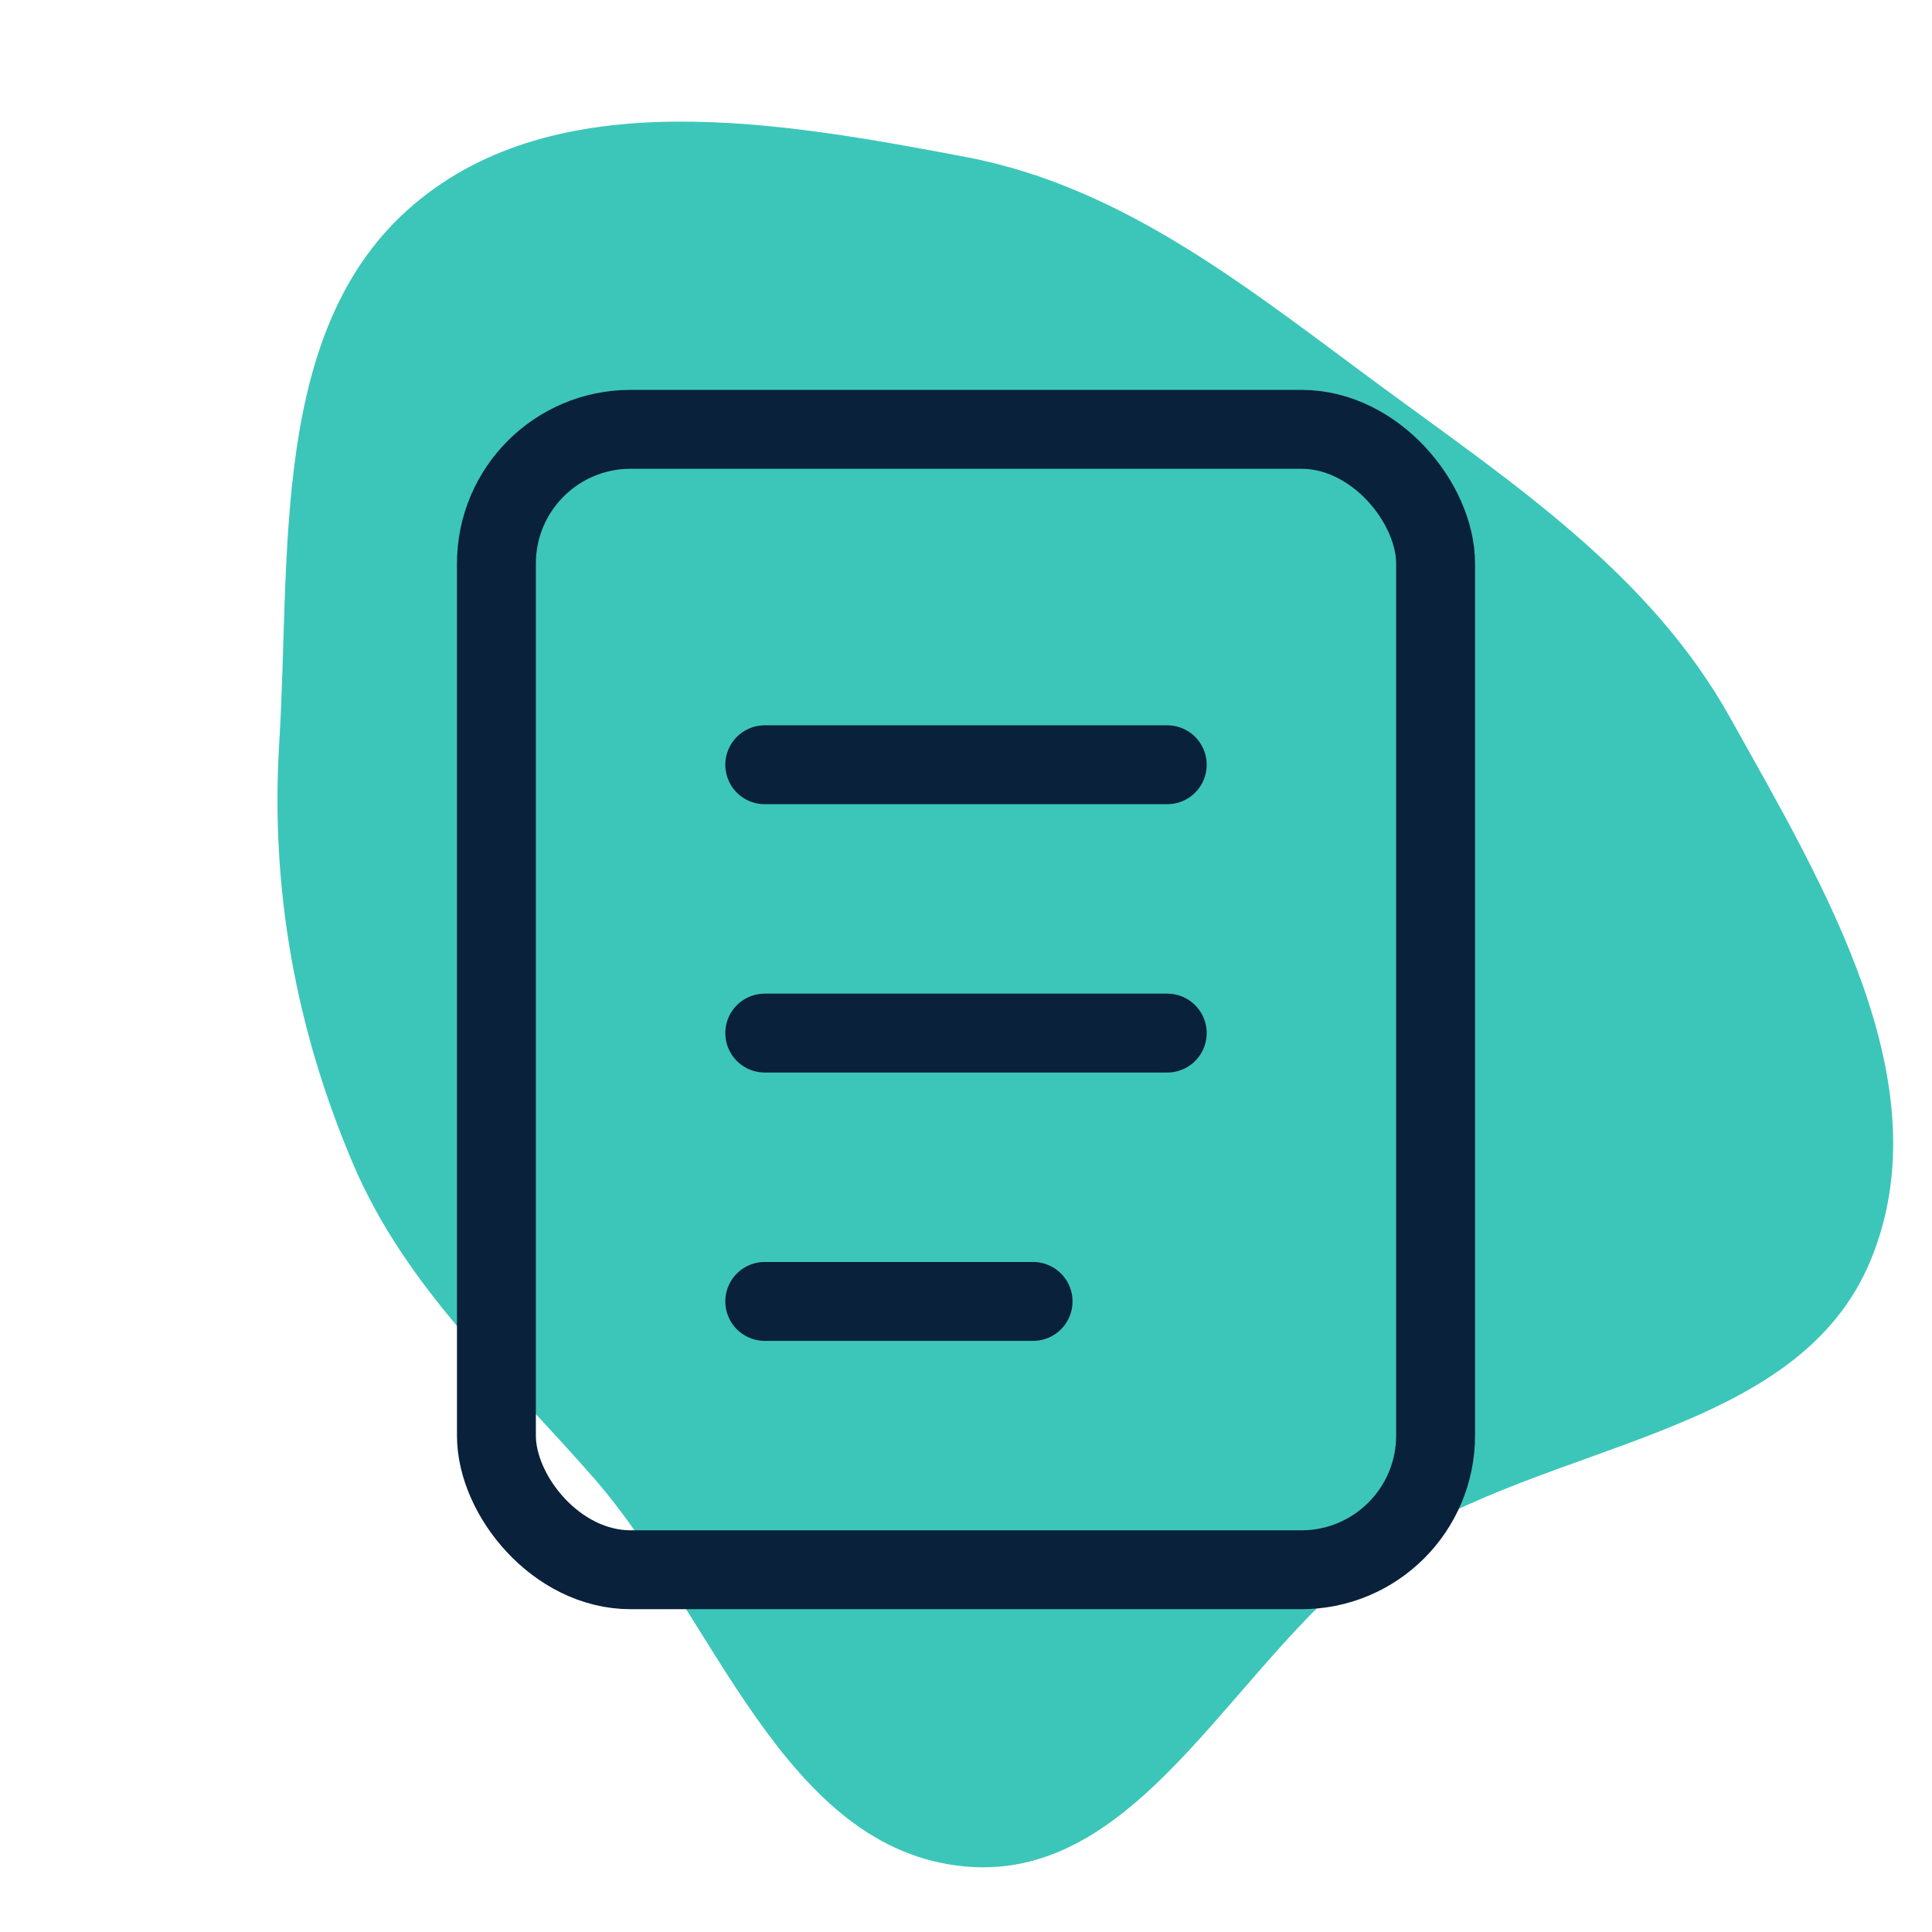 <!DOCTYPE svg PUBLIC "-//W3C//DTD SVG 1.1//EN" "http://www.w3.org/Graphics/SVG/1.1/DTD/svg11.dtd">
<!-- Uploaded to: SVG Repo, www.svgrepo.com, Transformed by: SVG Repo Mixer Tools -->
<svg width="800px" height="800px" viewBox="-2.4 -2.4 28.80 28.80" fill="none" xmlns="http://www.w3.org/2000/svg" stroke="#09213b">
<g id="SVGRepo_bgCarrier" stroke-width="0">
<path transform="translate(-2.4, -2.4), scale(0.9)" d="M16,30.916C18.985,31.177,20.512,27.304,23.001,25.636C25.64,23.866,29.777,23.808,30.986,20.869C32.192,17.937,30.201,14.657,28.657,11.888C27.343,9.533,25.115,8.041,22.941,6.446C20.755,4.842,18.664,3.106,16,2.601C12.914,2.016,9.232,1.358,6.843,3.396C4.456,5.432,4.819,9.173,4.625,12.304C4.475,14.725,4.902,17.066,5.856,19.296C6.735,21.35,8.367,22.8,9.837,24.483C11.838,26.777,12.968,30.65,16,30.916" fill="#3cc6b9" strokewidth="0"/>
</g>
<g id="SVGRepo_tracerCarrier" stroke-linecap="round" stroke-linejoin="round"/>
<g id="SVGRepo_iconCarrier"> <rect x="5" y="4" width="14" height="17" rx="2" stroke="#09213b" stroke-width="1.176"/> <path d="M9 9H15" stroke="#09213b" stroke-width="1.176" stroke-linecap="round"/> <path d="M9 13H15" stroke="#09213b" stroke-width="1.176" stroke-linecap="round"/> <path d="M9 17H13" stroke="#09213b" stroke-width="1.176" stroke-linecap="round"/> </g>
</svg>